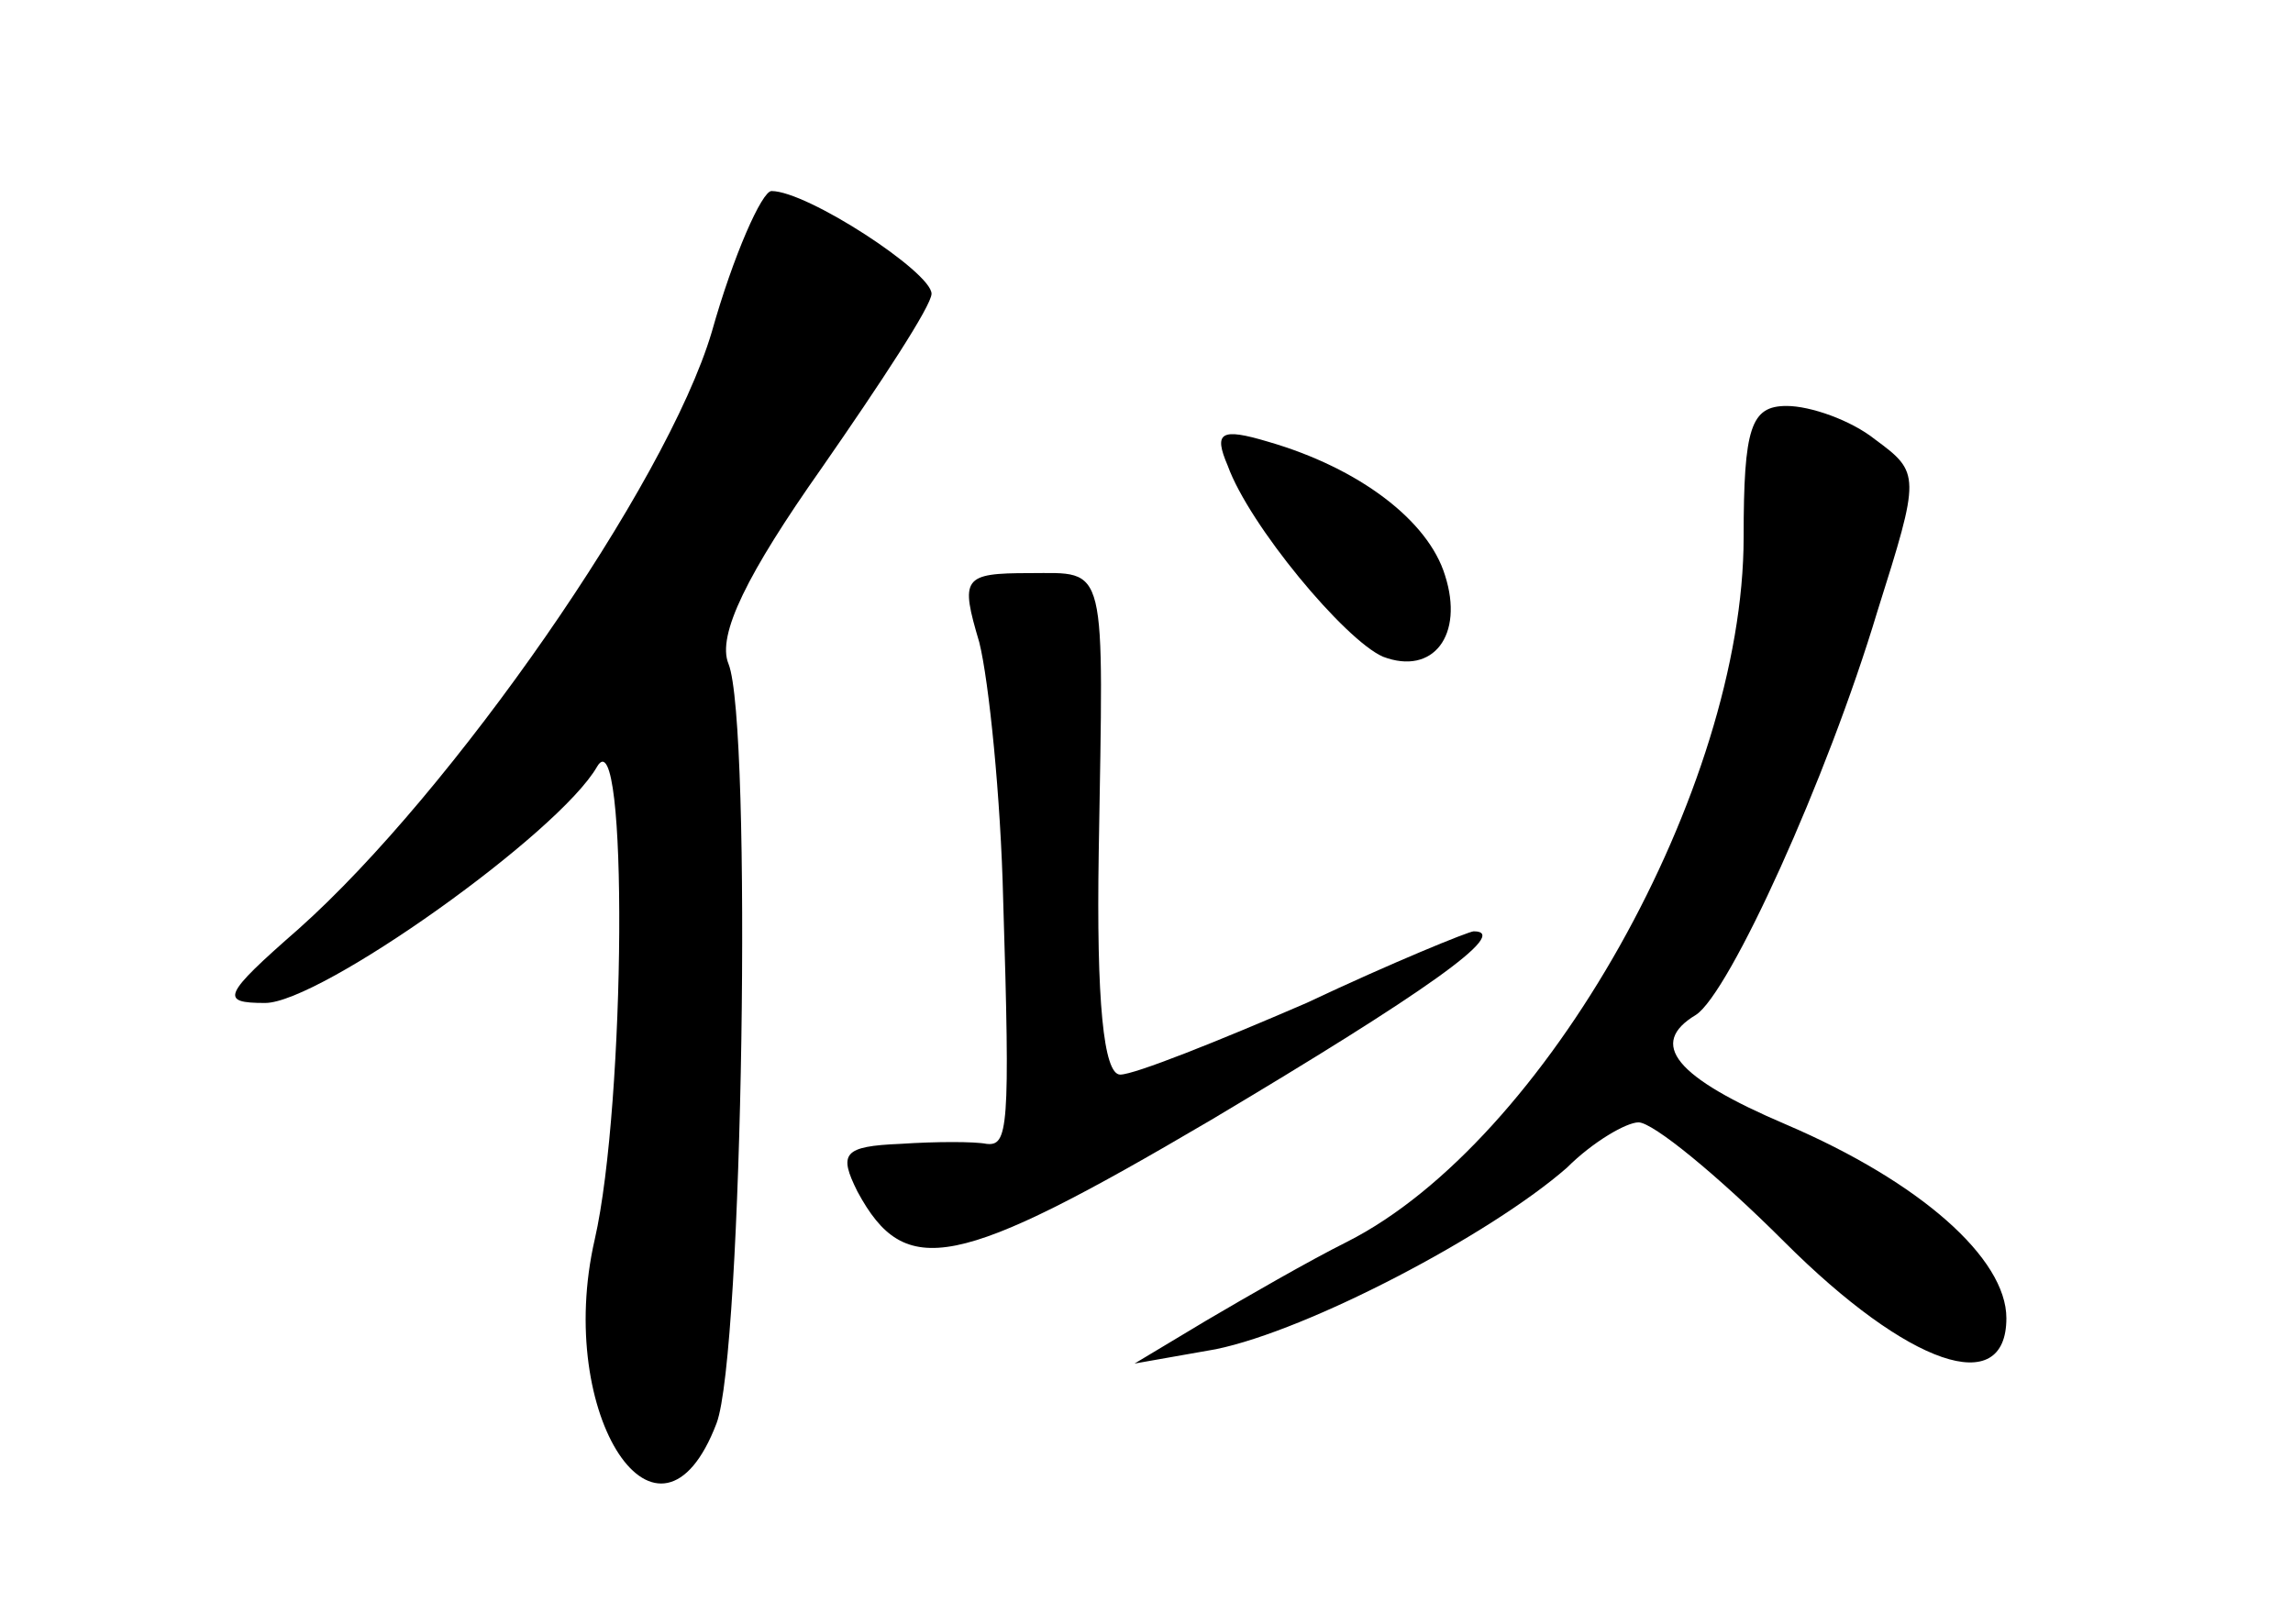 <?xml version="1.0" standalone="no"?>
<!DOCTYPE svg PUBLIC "-//W3C//DTD SVG 20010904//EN"
 "http://www.w3.org/TR/2001/REC-SVG-20010904/DTD/svg10.dtd">
<svg version="1.0" xmlns="http://www.w3.org/2000/svg"
 width="96pt" height="68pt" viewBox="0 0 96 68"
 preserveAspectRatio="xMidYMid meet">
<g transform="translate(0,68) scale(0.1,-0.1)"
fill="#000000" stroke="none">
<path d="M298 541 c-19 -64 -109 -193 -173 -250 -32 -28 -33 -31 -14 -31 23 0
123 71 139 99 13 22 12 -141 -1 -198 -17 -74 27 -140 51 -77 11 29 15 293 5
318 -5 12 8 38 39 82 25 36 46 68 46 73 0 9 -52 43 -67 43 -4 0 -16 -27 -25
-59z"/>
<path d="M730 455 c0 -105 -83 -253 -166 -295 -16 -8 -42 -23 -59 -33 l-30
-18 34 6 c39 8 115 48 147 76 11 11 25 19 30 19 6 0 33 -22 61 -50 52 -52 93
-66 93 -32 0 25 -36 57 -92 81 -47 20 -58 34 -38 46 14 9 55 99 76 169 18 57
18 58 -1 72 -10 8 -27 14 -37 14 -15 0 -18 -9 -18 -55z"/>
<path d="M514 485 c9 -25 49 -73 65 -80 21 -8 34 9 26 34 -7 23 -36 45 -74 56
-20 6 -23 4 -17 -10z"/>
<path d="M410 411 c4 -16 9 -65 10 -108 3 -96 2 -103 -7 -102 -5 1 -21 1 -36
0 -24 -1 -26 -4 -18 -20 20 -37 41 -33 148 30 89 53 126 79 110 79 -2 0 -34
-13 -70 -30 -37 -16 -72 -30 -78 -30 -7 0 -10 31 -9 93 2 123 4 117 -29 117
-28 0 -29 -2 -21 -29z"/>
</g>
</svg>
